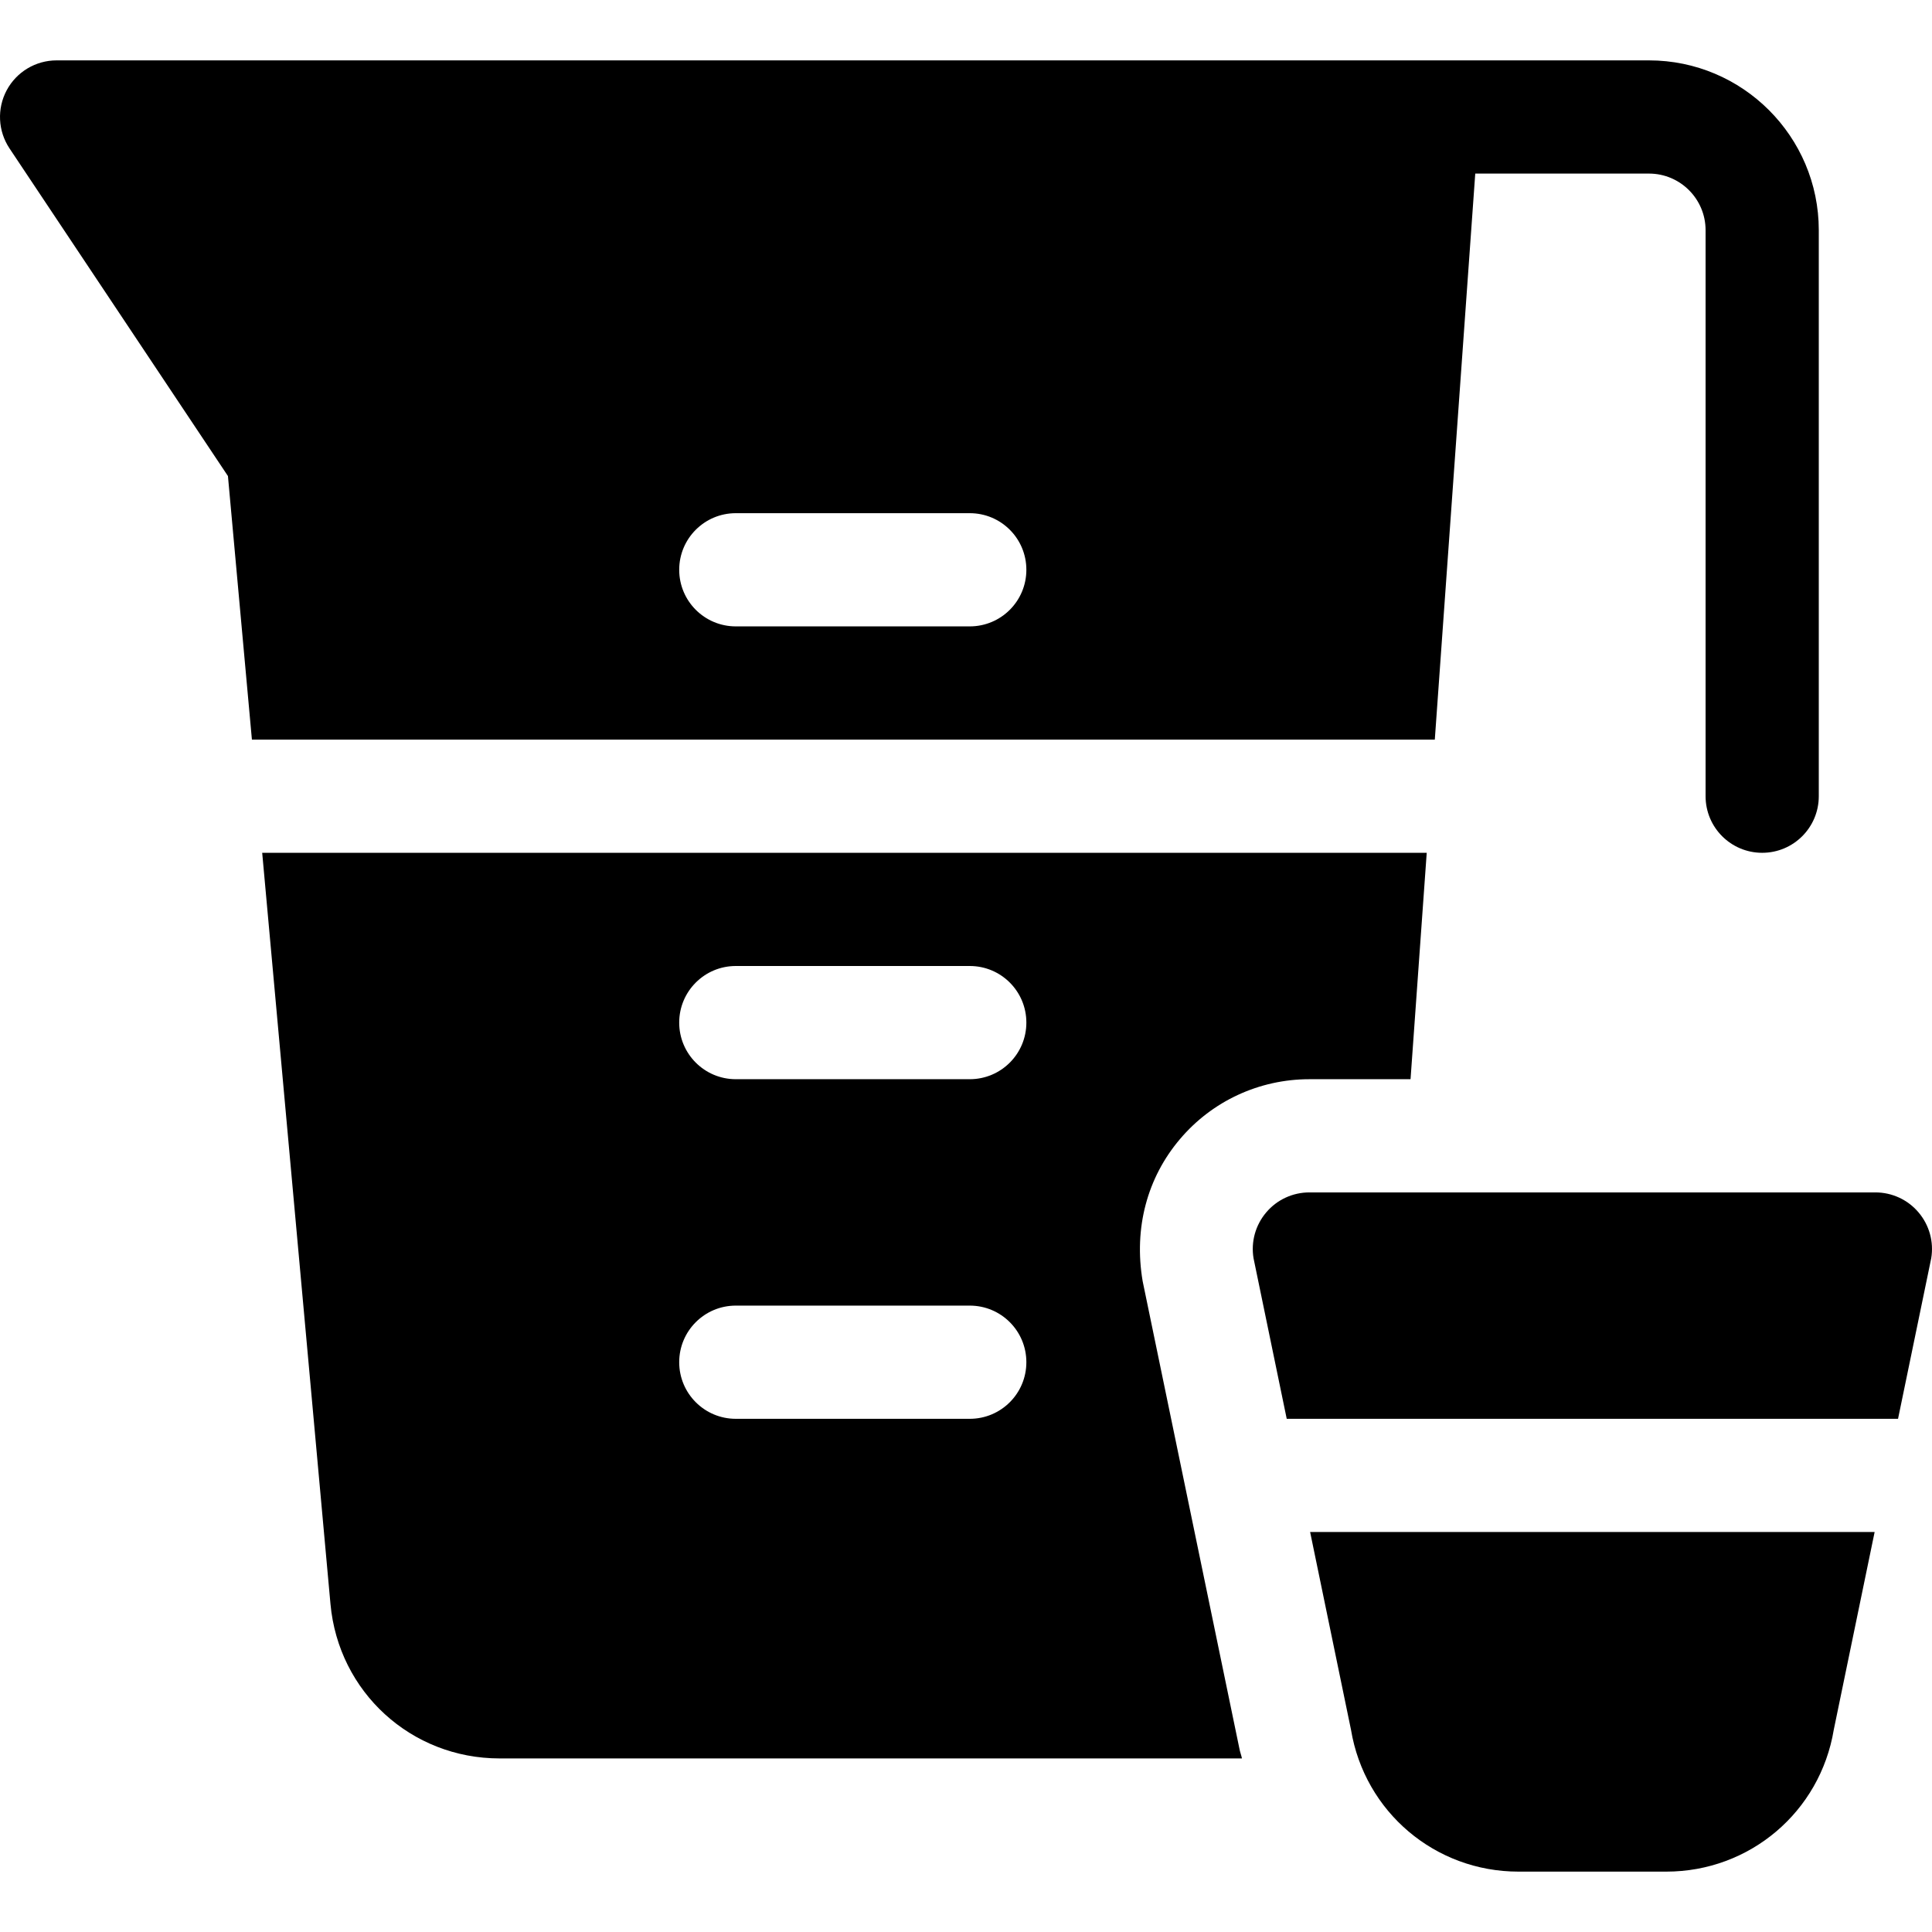 <svg height="511pt" viewBox="0 -15 512 511" width="511pt" xmlns="http://www.w3.org/2000/svg"><path d="m1.77 8.426c-2.605 4.879-2.312 10.797.746 15.395l57.891 86.836 6.352 69.844h313.48l10.719-150h46.039c8.277 0 15 6.723 15 15v150c0 8.289 6.711 15 15 15 8.293 0 15-6.711 15-15v-150c0-24.812-20.184-45-45-45h-422c-5.535 0-10.617 3.047-13.227 7.926zm193.227 112.074h62c8.293 0 15 6.707 15 15 0 8.289-6.707 15-15 15h-62c-8.289 0-15-6.711-15-15 0-8.293 6.711-15 15-15zm0 0"/><path d="m329.133 450.5c-.188-.914-.539-1.754-.695-2.68l-25.621-123.781c-2.402-14.18 1.262-27.492 9.859-37.633 8.512-10.09 21.035-15.906 34.32-15.906h26.812l4.289-60h-308.613l18.094 199.07c2.125 23.336 21.391 40.93 44.812 40.93zm-134.137-210h62c8.293 0 15 6.707 15 15 0 8.289-6.707 15-15 15h-62c-8.289 0-15-6.711-15-15 0-8.293 6.711-15 15-15zm0 90h62c8.293 0 15 6.707 15 15 0 8.289-6.707 15-15 15h-62c-8.289 0-15-6.711-15-15 0-8.293 6.711-15 15-15zm0 0"/><path d="m511.793 317.961c.73-4.352-.5-8.789-3.355-12.156-2.84-3.371-7.031-5.305-11.438-5.305h-150c-4.41 0-8.602 1.934-11.441 5.305-2.855 3.367-4.086 7.805-3.355 12.156l8.793 42.539h162.004zm0 0"/><path d="m485.969 442.898 10.828-52.398h-149.602l10.832 52.398c3.617 21.781 22.281 37.602 44.387 37.602h39.168c22.105 0 40.766-15.82 44.387-37.602zm0 0"/></svg>